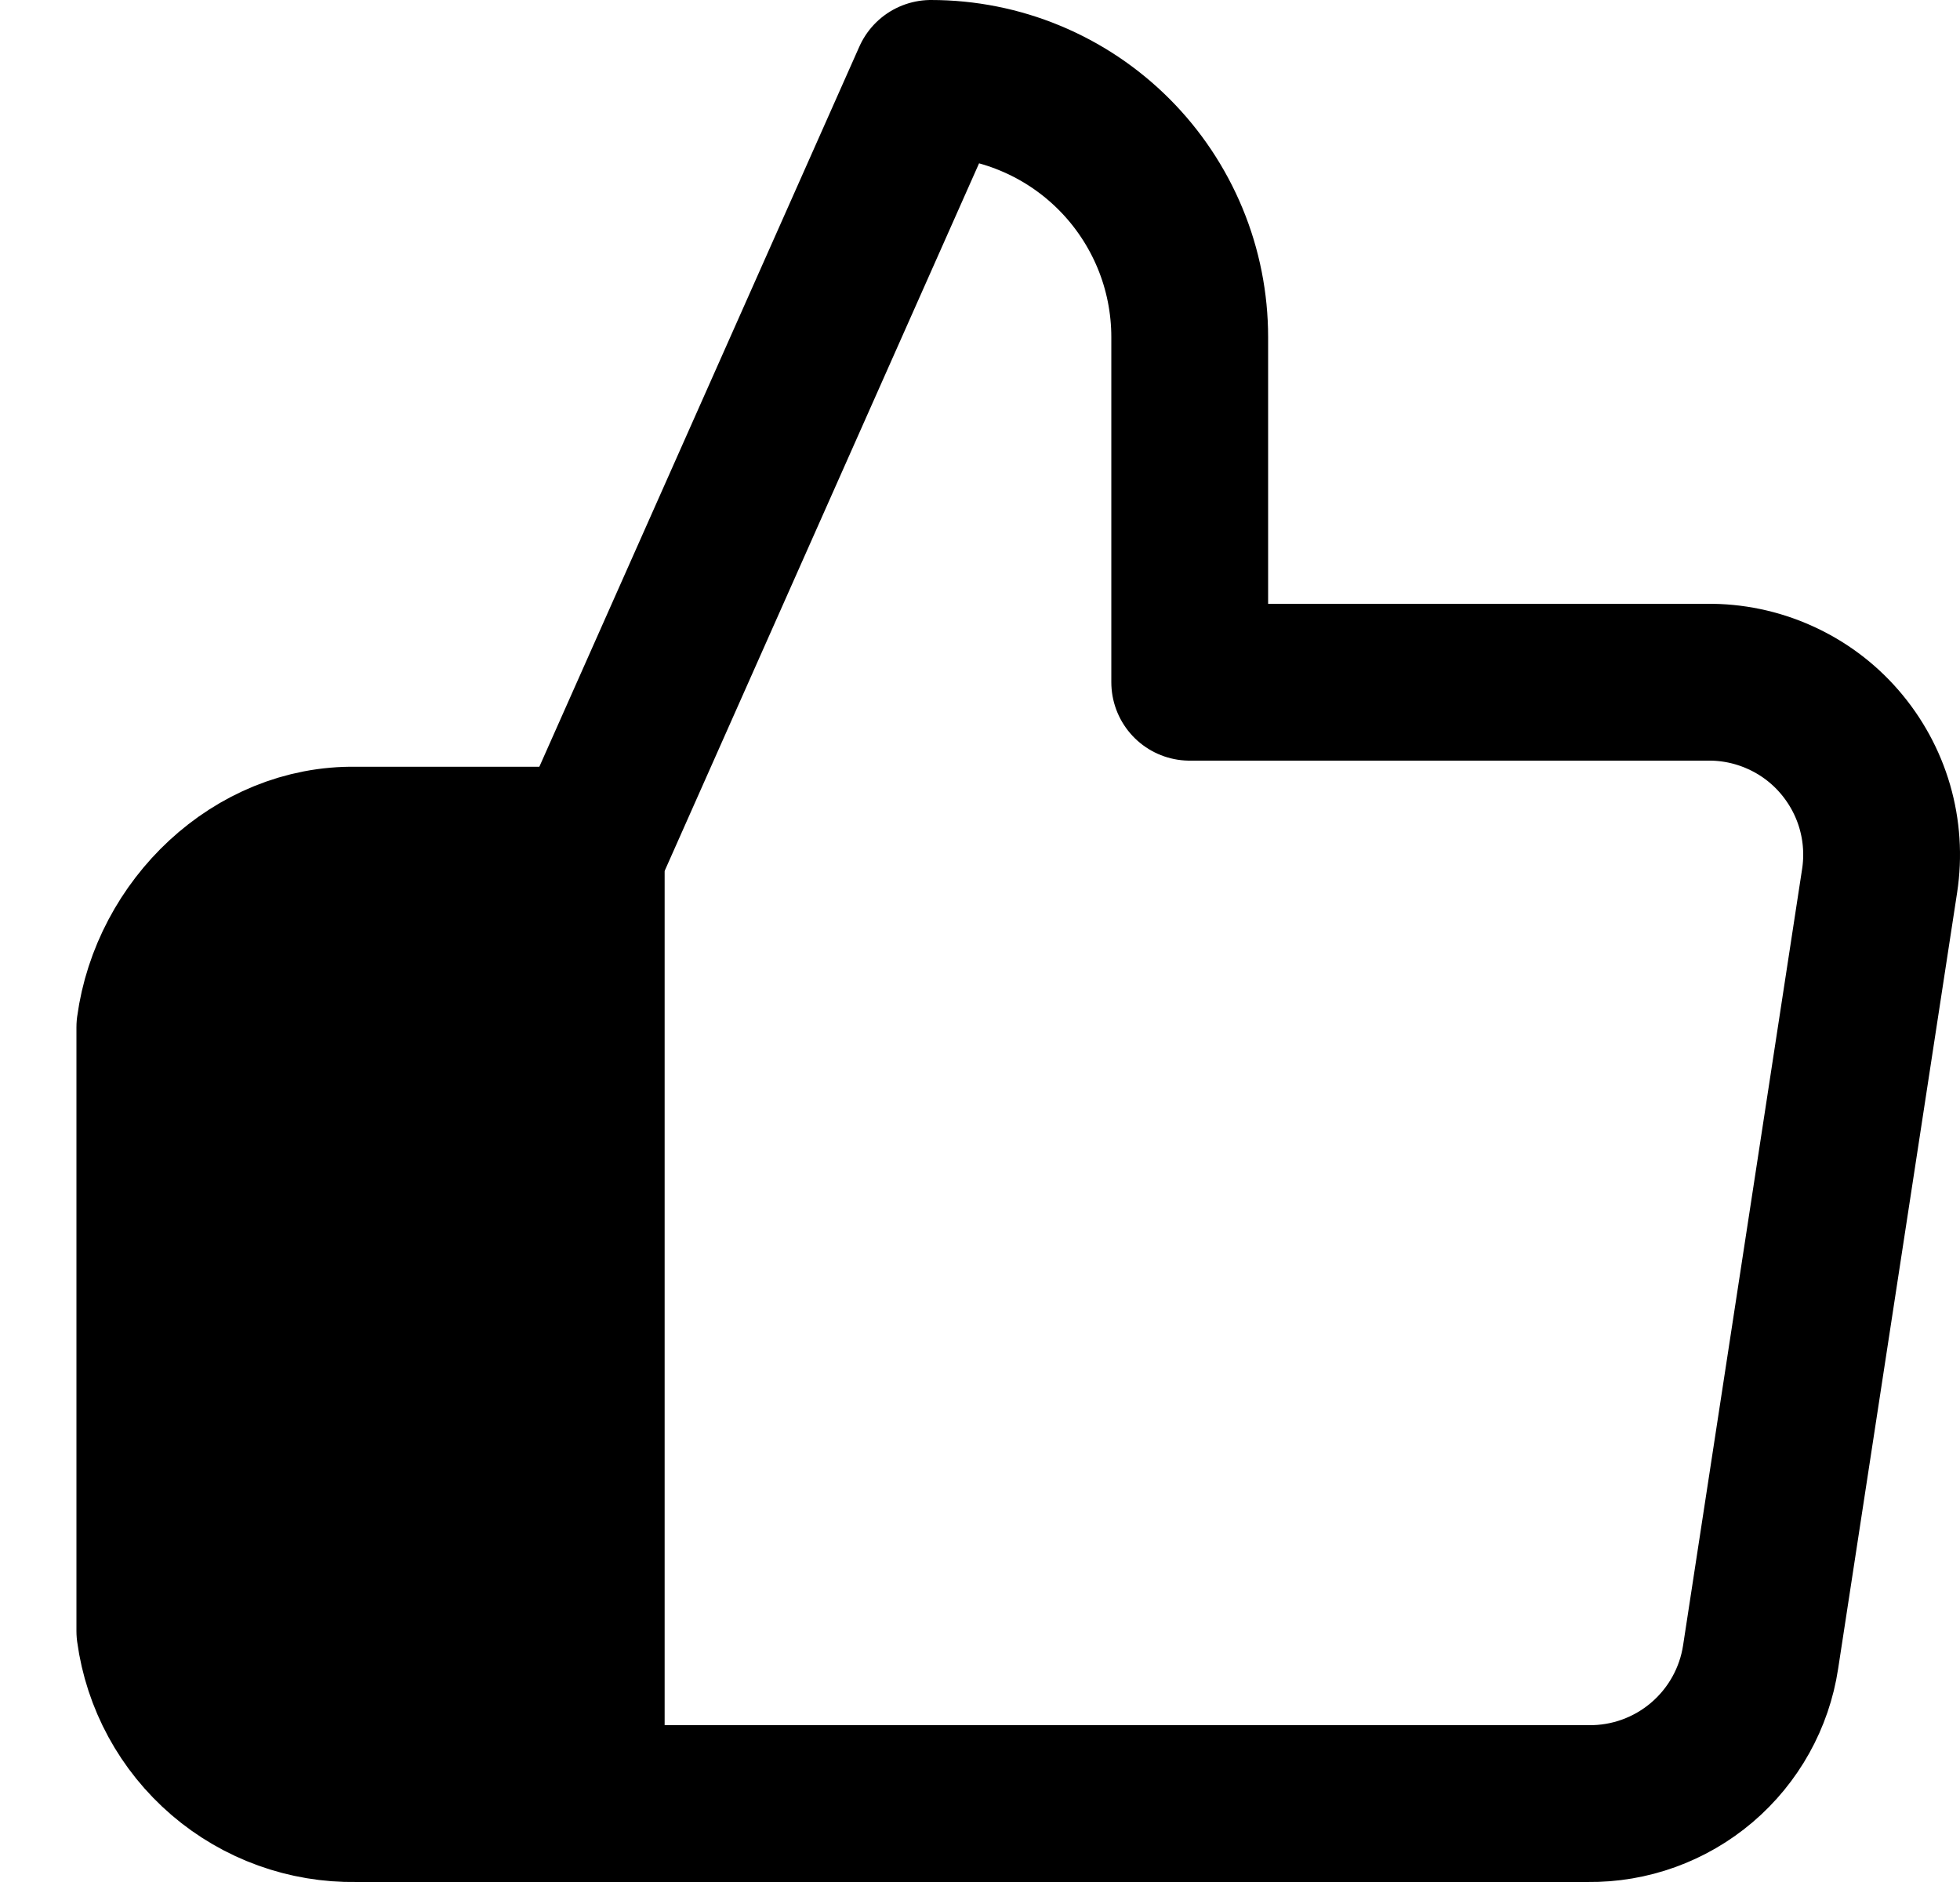<svg width="25" height="24" viewBox="0 0 25 24" fill="none" xmlns="http://www.w3.org/2000/svg">
<path d="M15.175 8.7V4.3C15.175 3.867 15.09 3.437 14.924 3.037C14.758 2.637 14.515 2.273 14.209 1.967C13.902 1.66 13.539 1.417 13.138 1.251C12.738 1.085 12.309 1 11.875 1L7.475 10.9V23H20.257C20.788 23.006 21.302 22.82 21.707 22.476C22.111 22.132 22.378 21.654 22.457 21.13L23.975 11.23C24.023 10.915 24.002 10.593 23.913 10.286C23.824 9.98 23.669 9.697 23.46 9.456C23.251 9.215 22.992 9.023 22.701 8.893C22.41 8.762 22.094 8.696 21.775 8.7H15.175Z" stroke="black" stroke-width="2" stroke-linejoin="round"/>
<path d="M7.475 10.778H4.538C3.25 10.755 2.148 11.823 1.975 13.1V20.8C2.059 21.417 2.366 21.981 2.839 22.387C3.311 22.792 3.916 23.01 4.538 23H7.475V10.778Z" fill="black" stroke="black" stroke-width="2" stroke-linejoin="round"/>
</svg>
